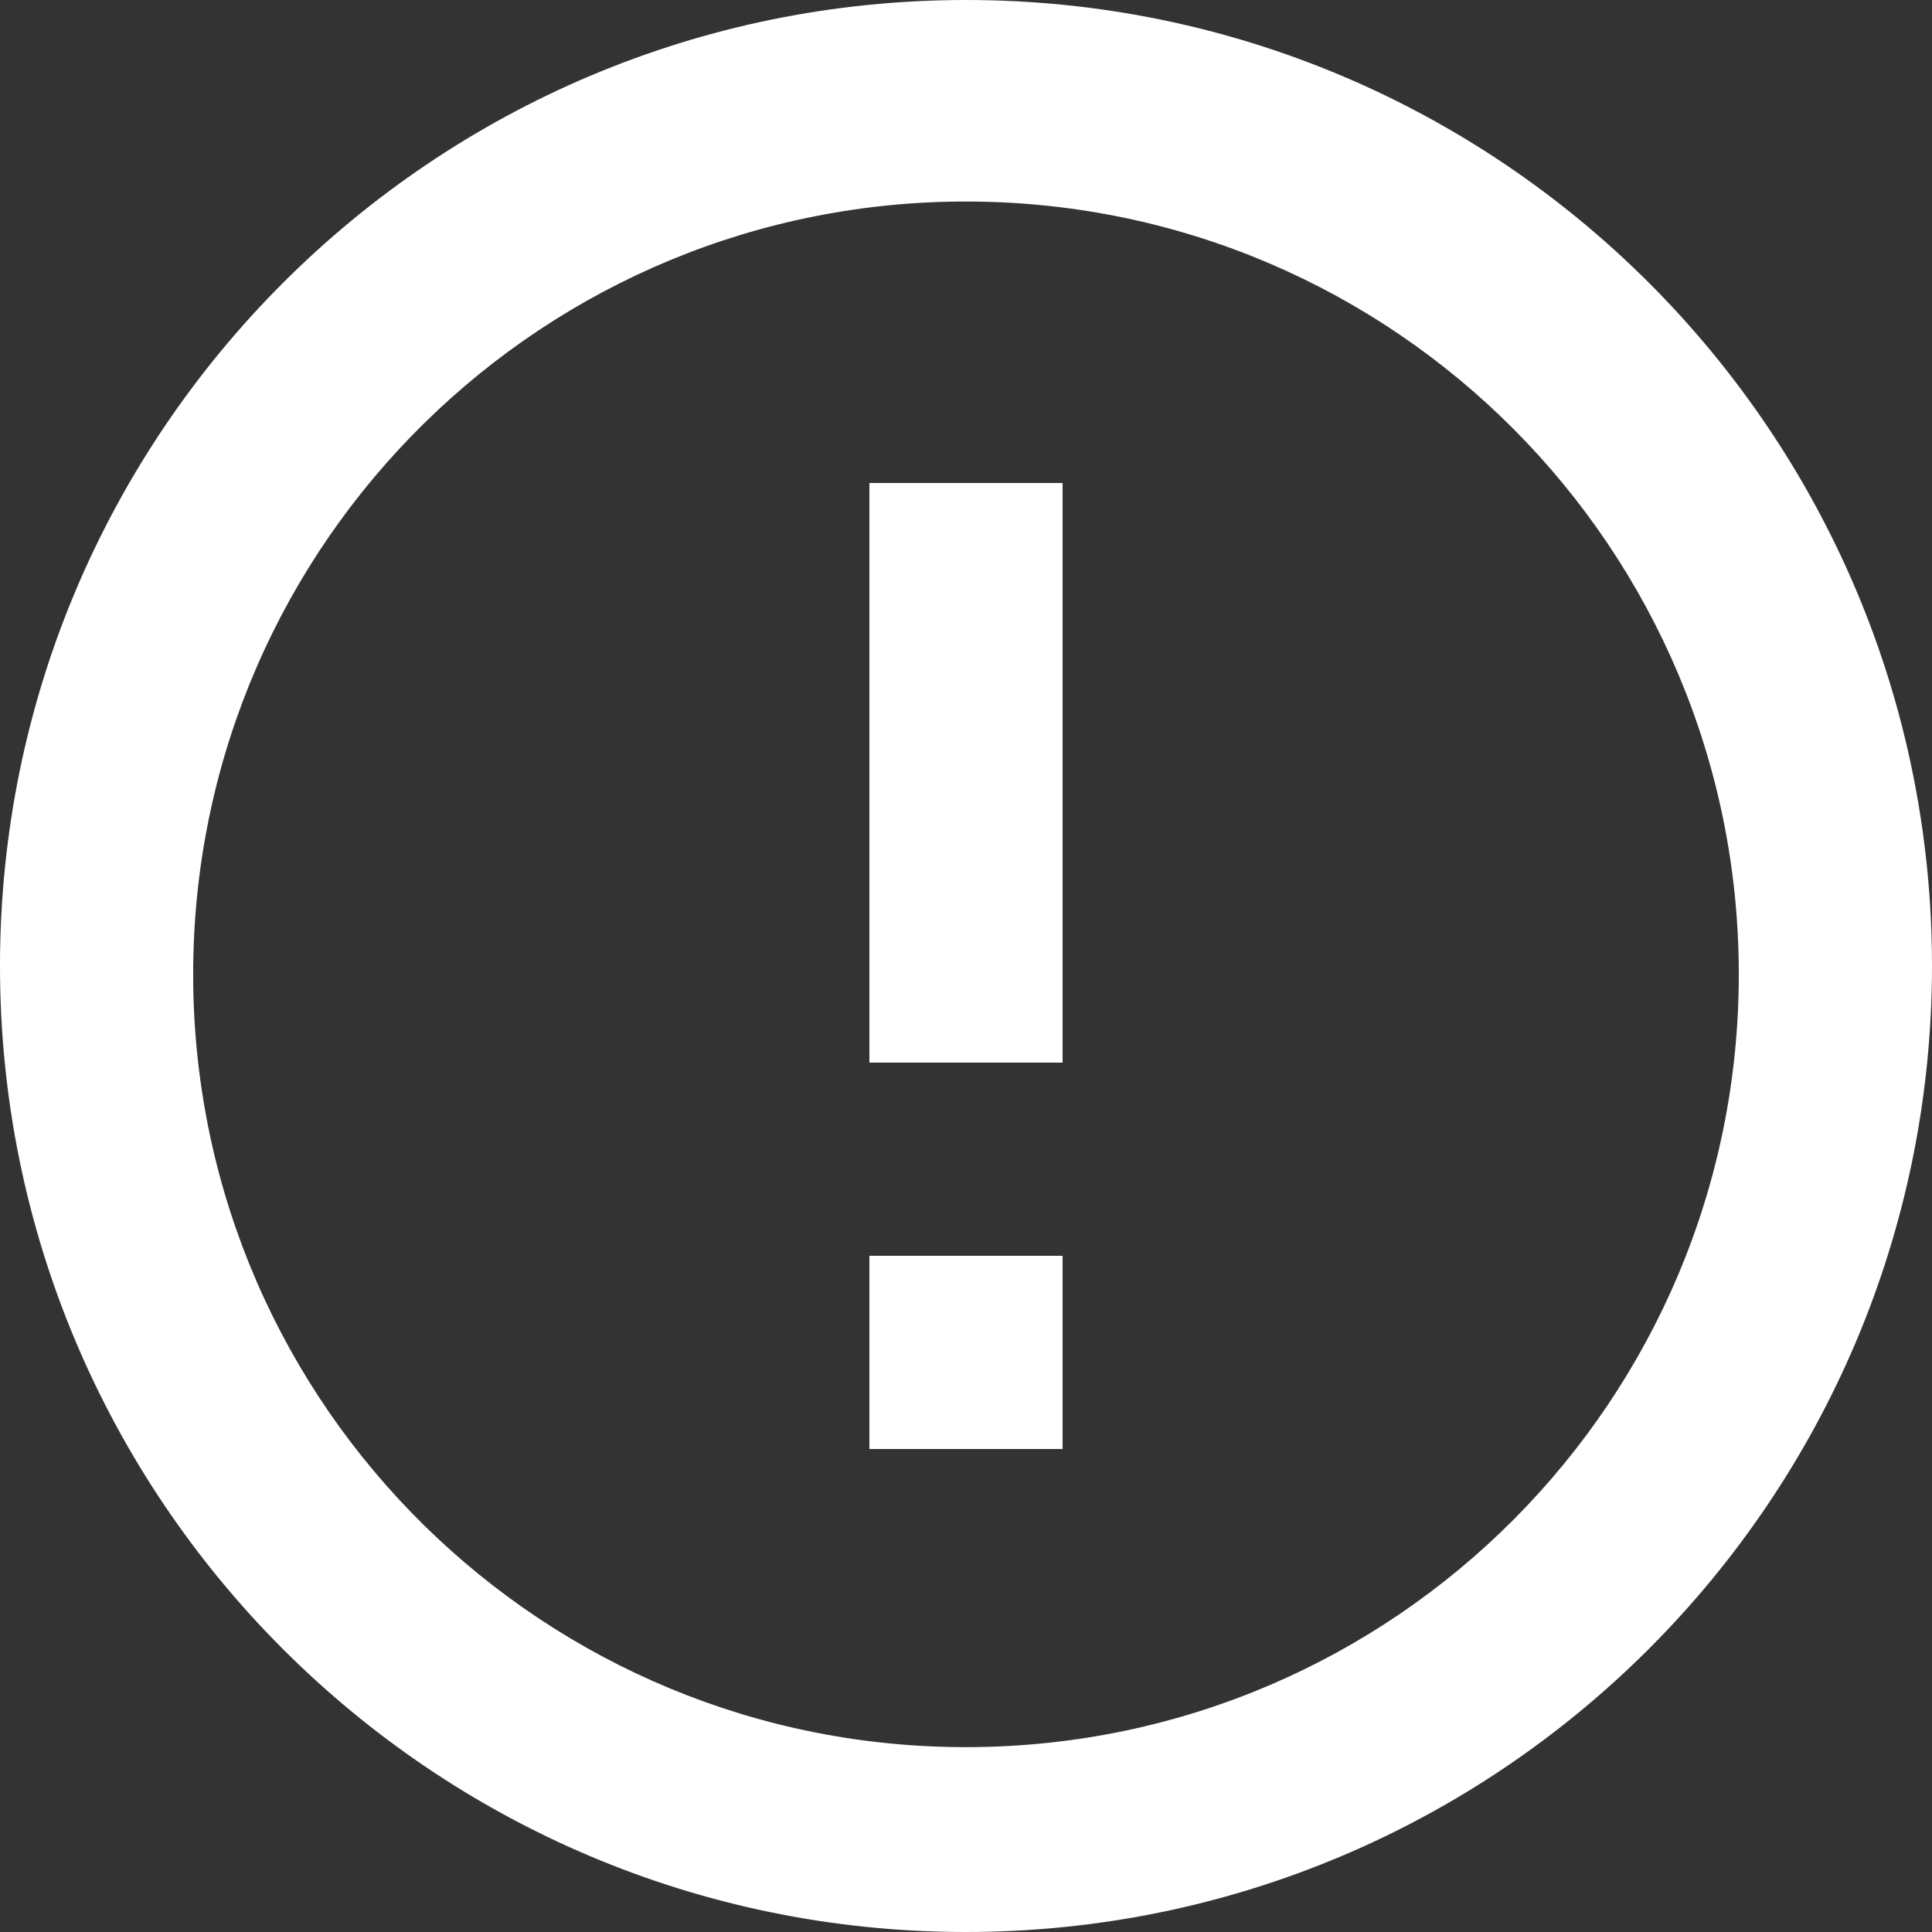 <svg width="16" height="16" viewBox="0 0 16 16" fill="none" xmlns="http://www.w3.org/2000/svg">
<rect x="0" y="0" width="16" height="16" fill="#333333" stroke="none"/>
<g id="icon" clip-path="url(#clip0_2032_29586)">
<path id="icon_2" d="M7.992 16C3.575 15.996 -0.003 12.412 -5.92217e-05 7.995C0.003 3.577 3.585 -0.001 8.003 4.52979e-07C12.42 0.001 16 3.583 16 8C15.997 12.42 12.412 16.002 7.992 16ZM1.6 8.138C1.638 11.659 4.513 14.488 8.034 14.469C11.555 14.45 14.4 11.59 14.4 8.069C14.4 4.548 11.555 1.688 8.034 1.669C4.513 1.65 1.638 4.479 1.6 8V8.138ZM8.8 12H7.2V10.4H8.8V12ZM8.8 8.8H7.2V4H8.8V8.8Z" fill="white"/>
</g>
<defs>
<clipPath id="clip0_2032_29586">
<rect width="16" height="16" fill="white"/>
</clipPath>
</defs>
</svg>
